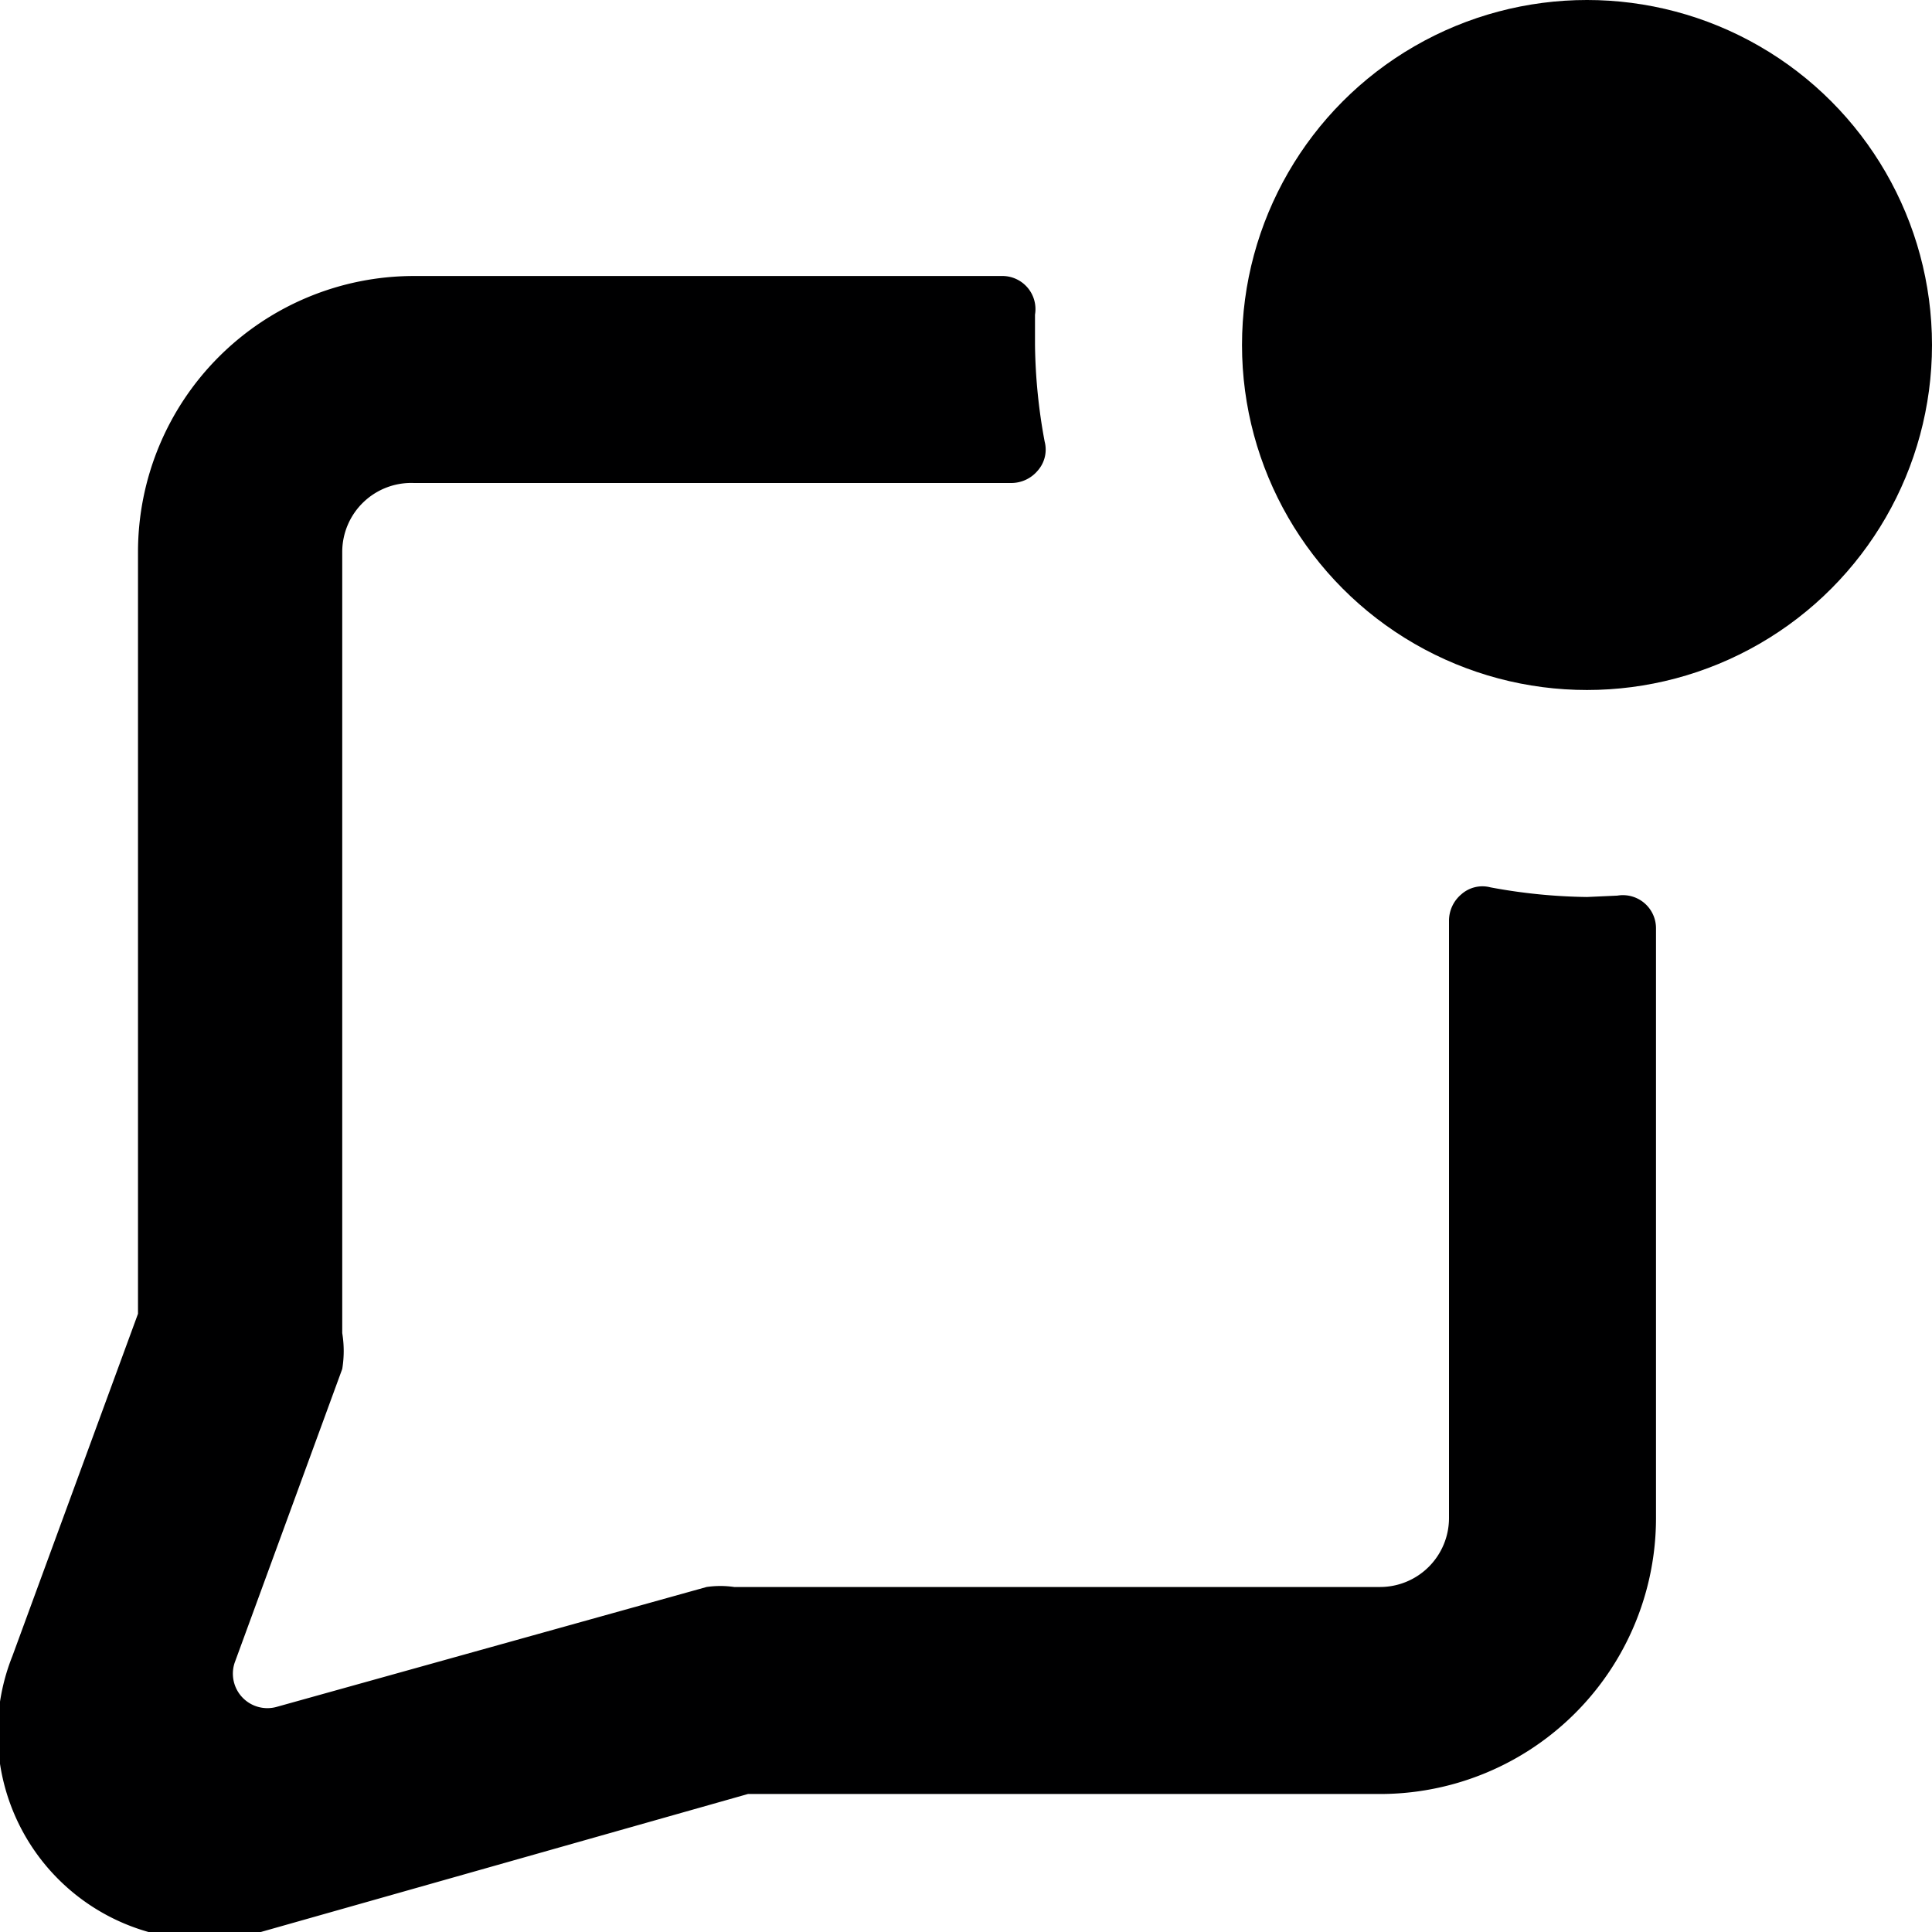 <svg xmlns="http://www.w3.org/2000/svg" viewBox="0 0 14 14">
  <g>
    <circle cx="11.5" cy="2.5" r="2.5" style="fill: #000001"/>
    <path d="M11.5,6.5a4.05,4.05,0,0,1-.7-.07.23.23,0,0,0-.21.05.25.25,0,0,0-.09.19V11a.5.5,0,0,1-.5.5H5.32a.69.69,0,0,0-.2,0L2,12.37a.25.25,0,0,1-.3-.32l.78-2.13a.8.8,0,0,0,0-.26V4A.5.5,0,0,1,3,3.5H7.33a.25.25,0,0,0,.19-.09.23.23,0,0,0,.05-.21,4.05,4.05,0,0,1-.07-.7c0-.08,0-.15,0-.22A.24.24,0,0,0,7.27,2H3A2,2,0,0,0,1,4V9.52L.09,12a1.5,1.5,0,0,0,1.8,2L5.42,13H10a2,2,0,0,0,2-2V6.73a.24.24,0,0,0-.28-.24Z" style="fill: #000001"/>
  </g>
</svg>
